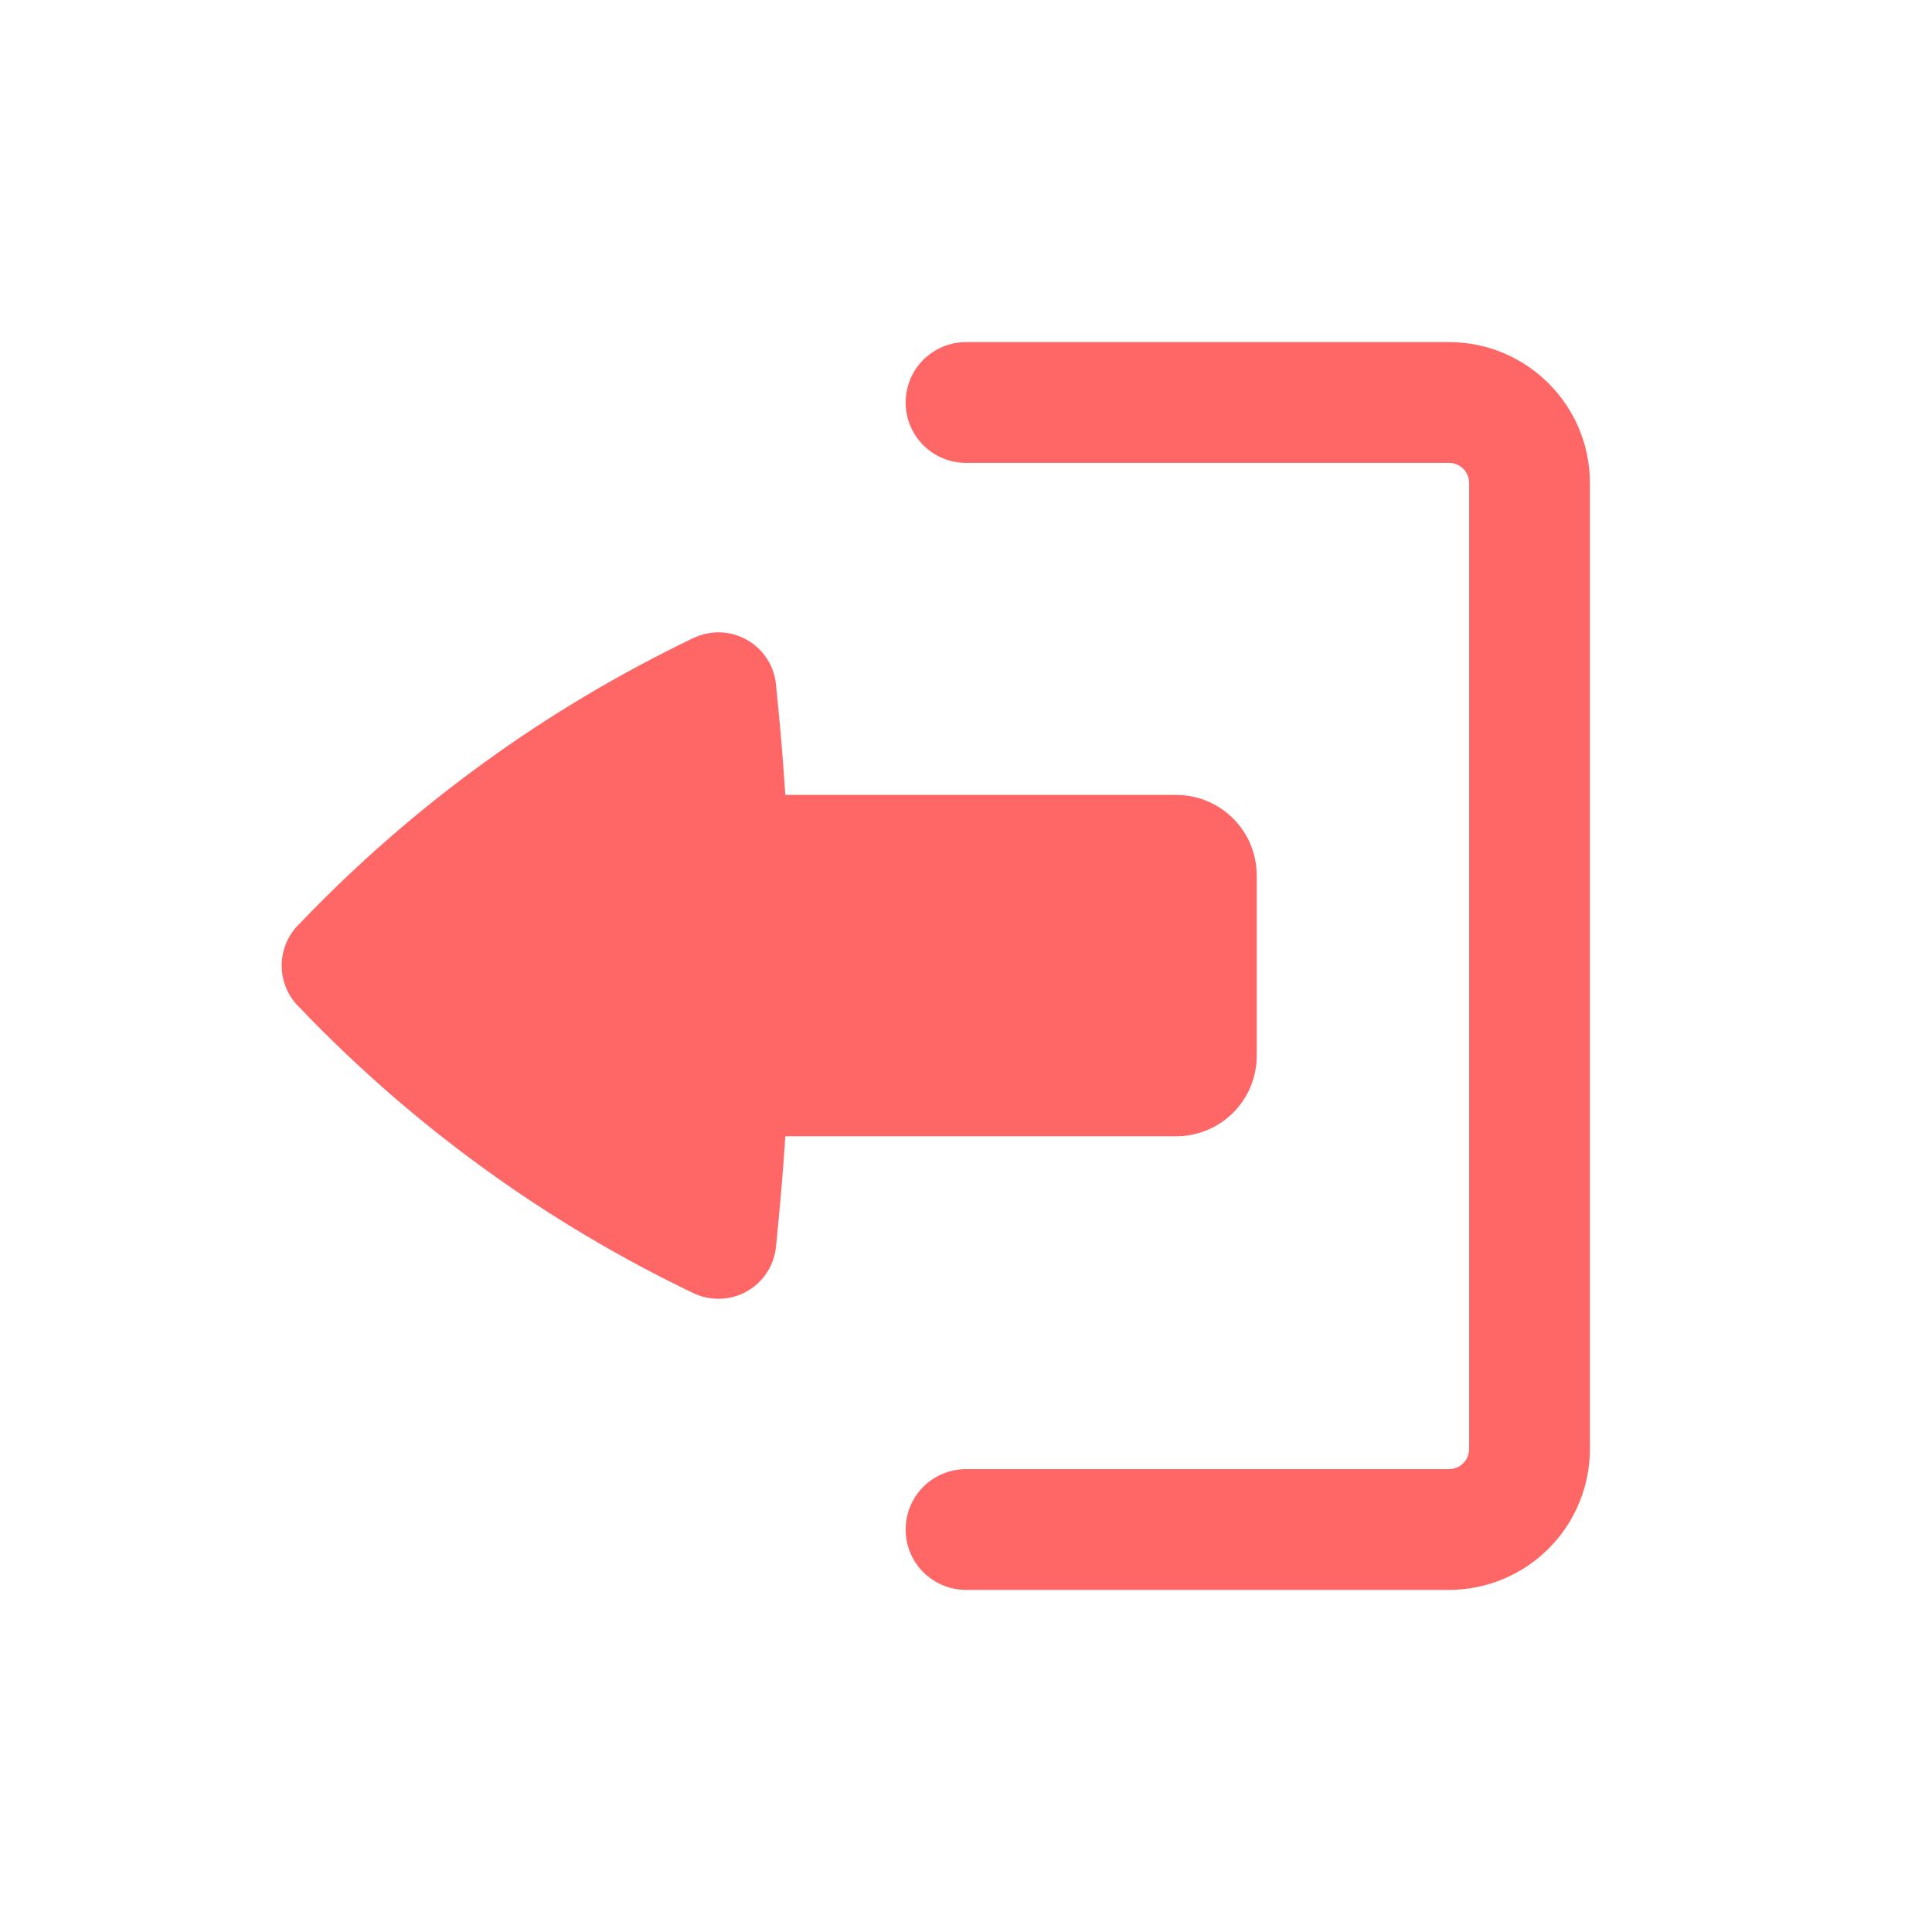 <svg width="29" height="29" viewBox="0 0 29 29" fill="none" xmlns="http://www.w3.org/2000/svg">
<path d="M13.594 22.958C13.594 22.718 13.689 22.488 13.859 22.317C14.029 22.148 14.26 22.052 14.5 22.052H21.75C21.83 22.052 21.907 22.02 21.964 21.964C22.02 21.907 22.052 21.83 22.052 21.75V7.25C22.052 7.17 22.02 7.093 21.964 7.036C21.907 6.98 21.83 6.948 21.75 6.948H14.5C14.26 6.948 14.029 6.852 13.859 6.682C13.689 6.513 13.594 6.282 13.594 6.042C13.594 5.801 13.689 5.571 13.859 5.401C14.029 5.231 14.26 5.135 14.5 5.135H21.75C22.917 5.135 23.865 6.083 23.865 7.25V21.75C23.865 22.311 23.642 22.849 23.245 23.245C22.849 23.642 22.311 23.865 21.75 23.865H14.5C14.26 23.865 14.029 23.769 13.859 23.599C13.689 23.429 13.594 23.199 13.594 22.958Z" fill="#FF6767"/>
<path d="M18.864 15.847C18.864 16.168 18.737 16.475 18.51 16.702C18.284 16.928 17.976 17.056 17.656 17.056H11.788C11.76 17.485 11.725 17.914 11.684 18.344L11.648 18.712C11.634 18.851 11.588 18.985 11.511 19.102C11.435 19.219 11.332 19.316 11.21 19.384C11.089 19.453 10.953 19.491 10.813 19.495C10.674 19.5 10.535 19.471 10.409 19.411C8.2 18.353 6.2 16.904 4.507 15.134L4.47 15.097C4.315 14.935 4.228 14.719 4.228 14.494C4.228 14.269 4.315 14.053 4.47 13.891L4.507 13.854C6.2 12.084 8.2 10.635 10.409 9.577C10.535 9.517 10.674 9.488 10.813 9.492C10.953 9.497 11.089 9.535 11.21 9.604C11.332 9.672 11.435 9.769 11.511 9.886C11.588 10.003 11.634 10.137 11.648 10.276L11.684 10.644C11.725 11.073 11.76 11.502 11.788 11.932H17.656C17.976 11.932 18.284 12.06 18.51 12.286C18.737 12.513 18.864 12.82 18.864 13.141V15.847Z" fill="#FF6767"/>
</svg>
